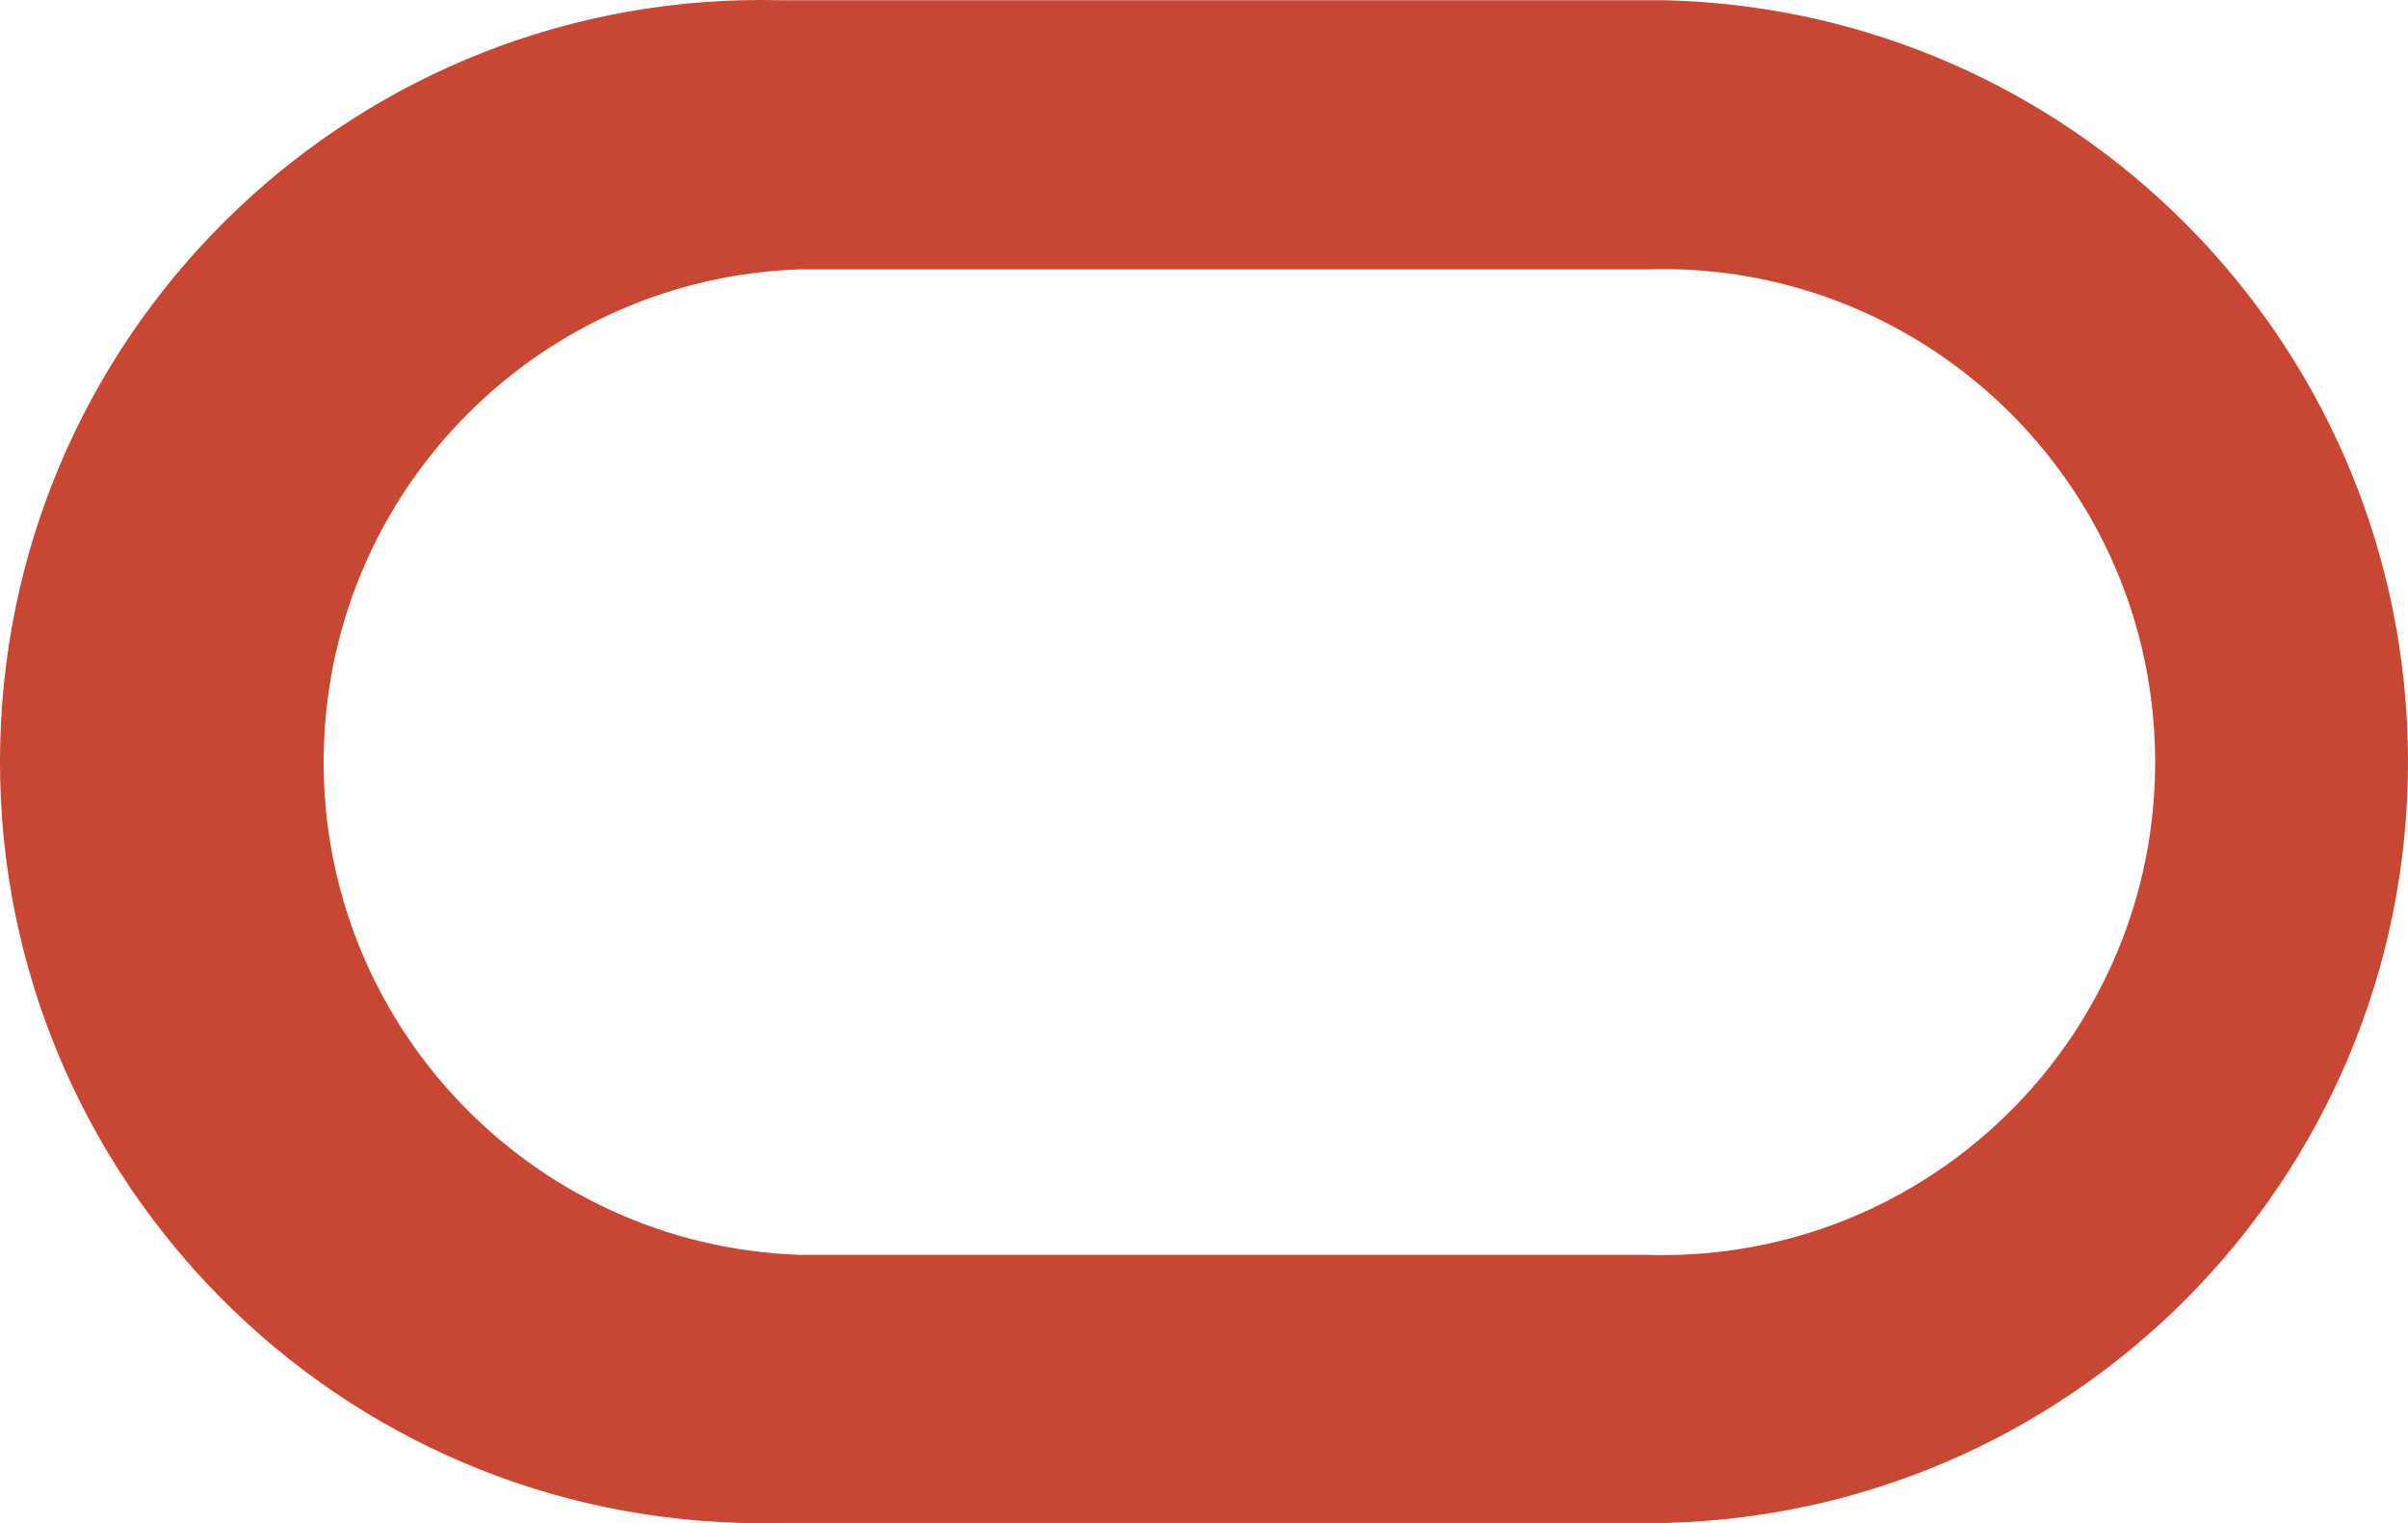 <?xml version="1.0" encoding="UTF-8"?>
<svg id="Layer_2" data-name="Layer 2" xmlns="http://www.w3.org/2000/svg" viewBox="0 0 46.99 29.72">
  <defs>
    <style>
      .cls-1 {
        fill: #c74634;
      }
    </style>
  </defs>
  <g id="Layer_1-2" data-name="Layer 1">
    <path class="cls-1" d="M32.516.005H15.246C7.041-.208.218,6.27.005,14.475c-.213,8.204,6.265,15.028,14.47,15.24.257.007.514.007.771,0h17.27c8.204-.213,14.682-7.036,14.469-15.24C46.78,6.57,40.42.21,32.516.005ZM32.746,24.485c-.207.007-.414.007-.62,0H15.626c-5.31-.171-9.476-4.615-9.305-9.925.164-5.07,4.235-9.141,9.305-9.305h16.5c5.31-.171,9.754,3.995,9.925,9.305.171,5.31-3.995,9.754-9.305,9.925Z"/>
  </g>
</svg>